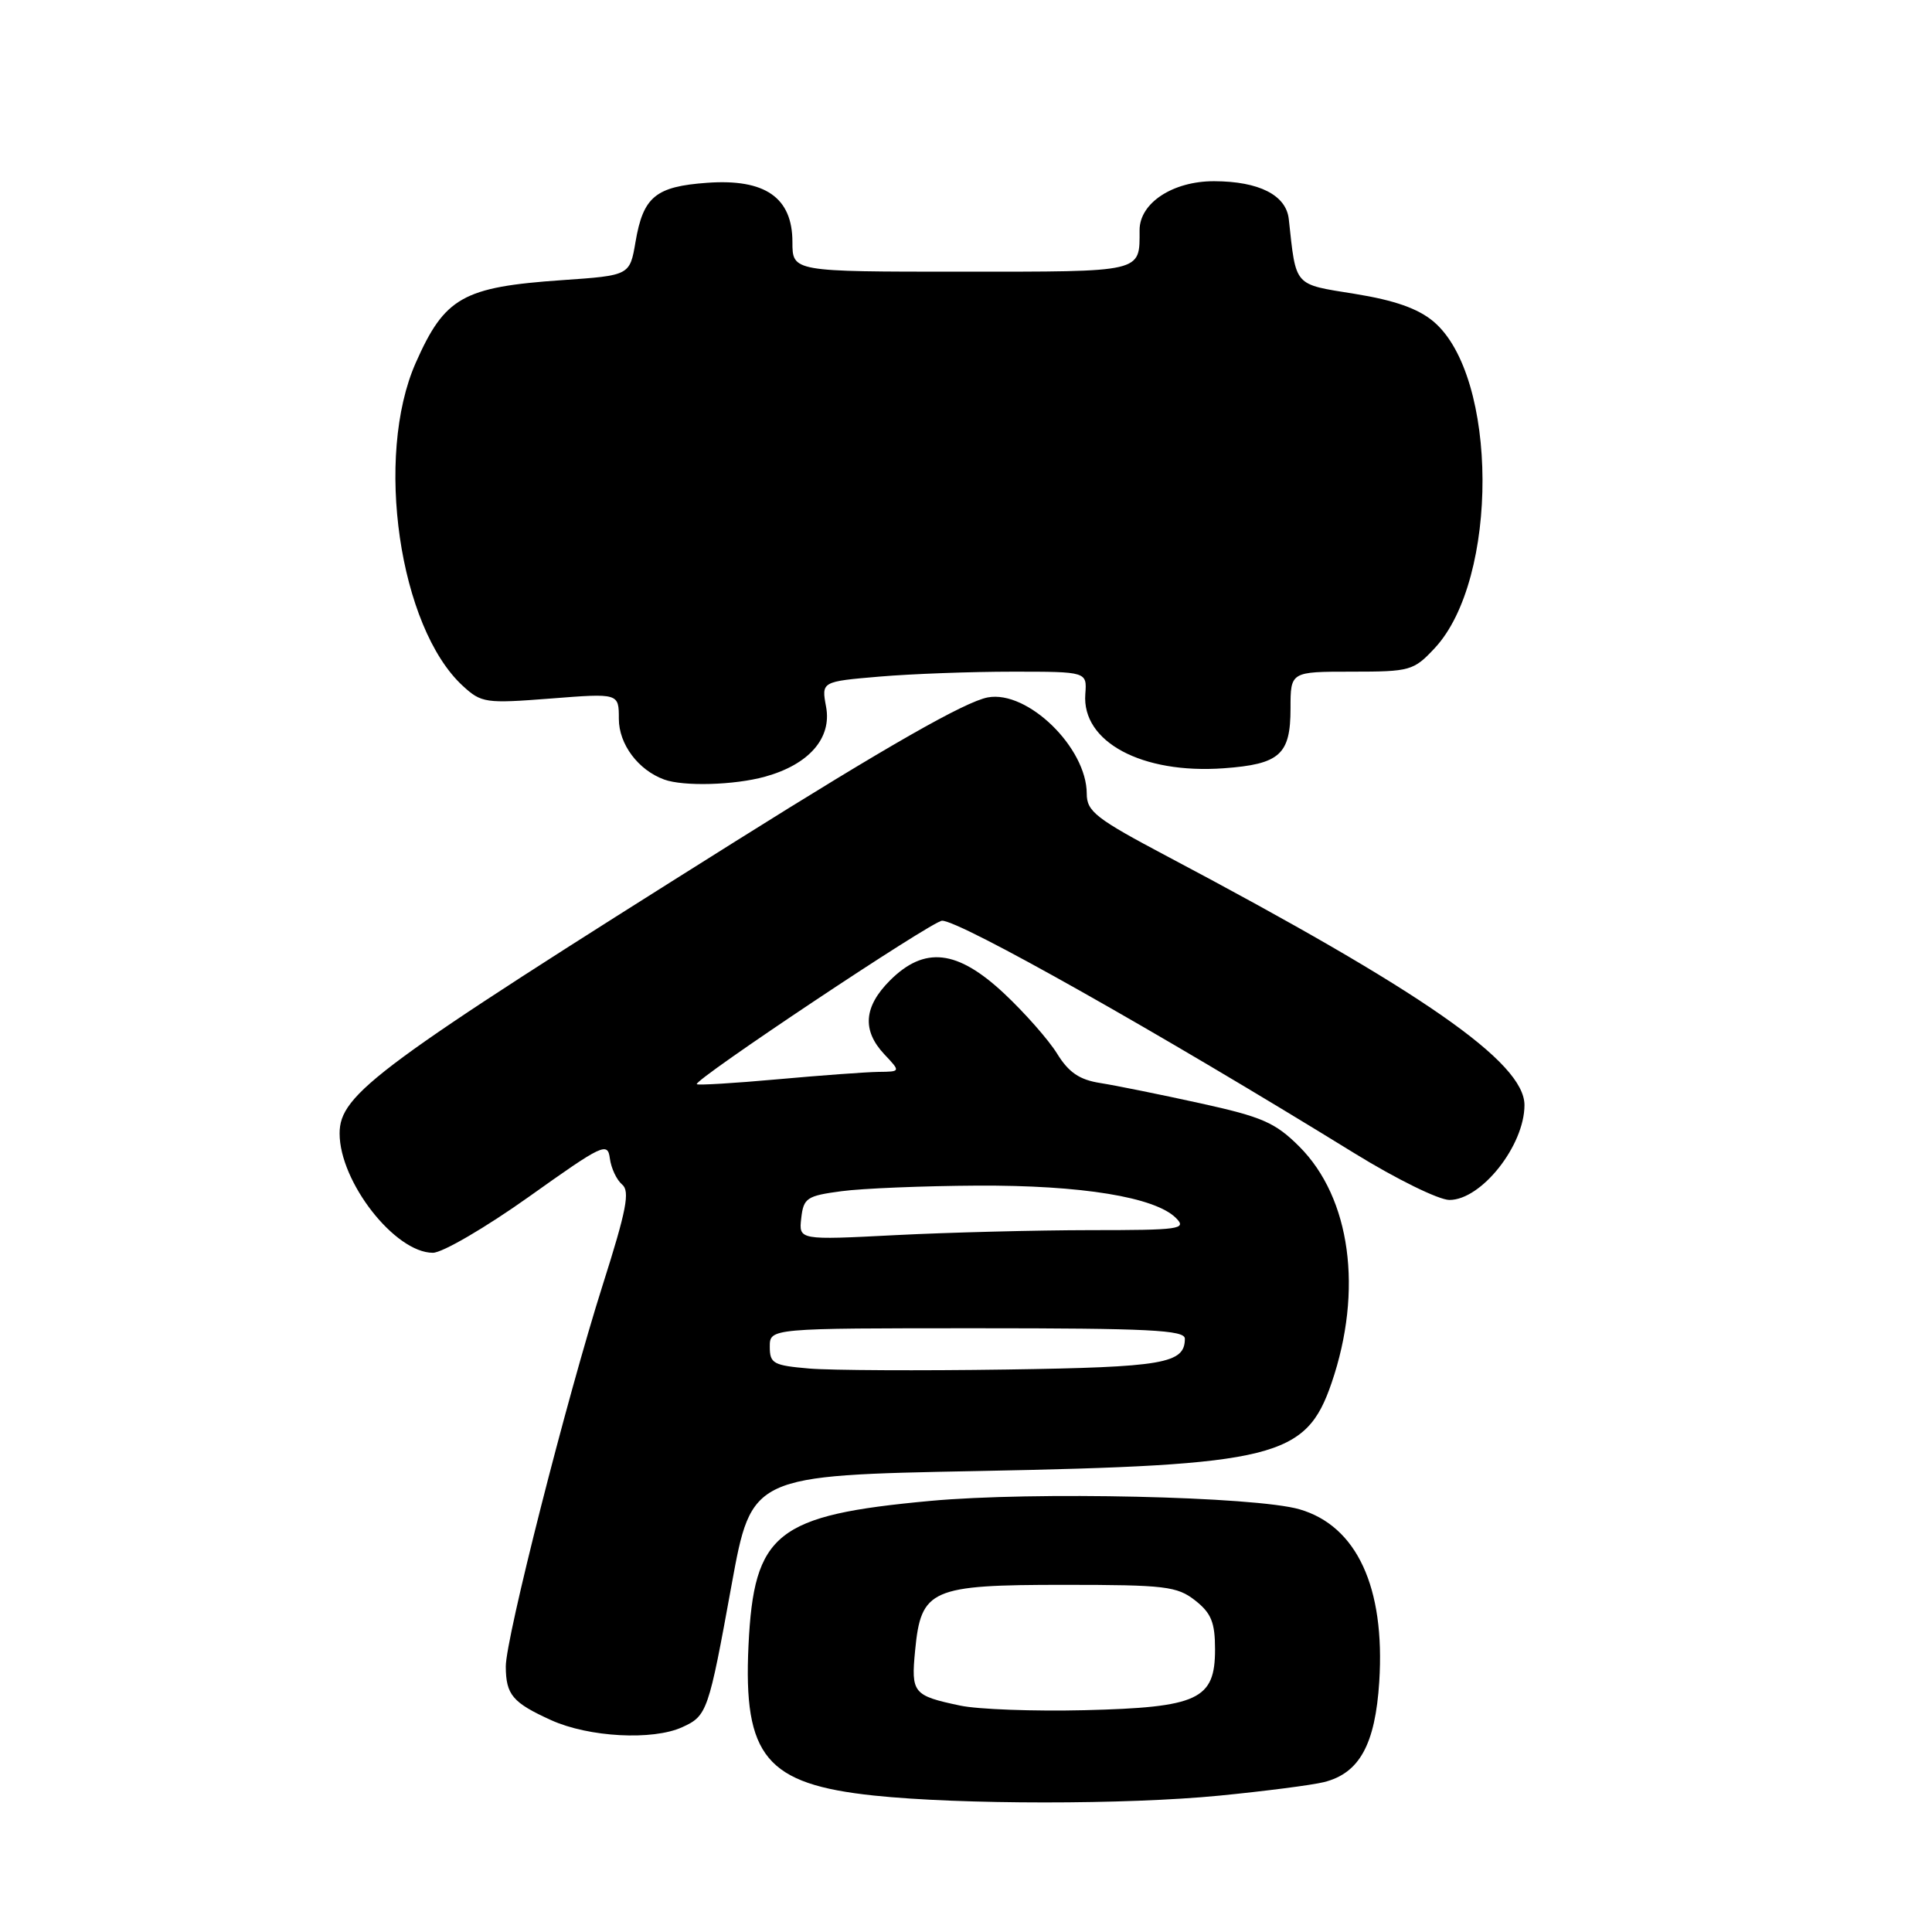 <?xml version="1.0" encoding="UTF-8" standalone="no"?>
<!DOCTYPE svg PUBLIC "-//W3C//DTD SVG 1.1//EN" "http://www.w3.org/Graphics/SVG/1.1/DTD/svg11.dtd" >
<svg xmlns="http://www.w3.org/2000/svg" xmlns:xlink="http://www.w3.org/1999/xlink" version="1.1" viewBox="0 0 256 256">
 <g >
 <path fill="currentColor"
d=" M 161.58 237.93 C 167.58 237.34 173.82 236.54 175.43 236.14 C 180.13 234.97 182.23 231.16 182.76 222.82 C 183.55 210.33 179.78 202.19 172.19 199.99 C 166.32 198.29 136.84 197.62 123.25 198.88 C 102.83 200.77 99.90 203.10 99.18 218.02 C 98.48 232.76 101.52 236.41 115.80 237.92 C 127.28 239.13 149.21 239.14 161.58 237.93 Z  M 90.40 228.86 C 93.70 227.36 93.88 226.84 96.94 210.00 C 99.59 195.50 99.59 195.50 129.54 194.92 C 169.00 194.16 173.05 193.15 176.44 183.25 C 180.64 170.98 178.97 158.73 172.16 151.92 C 168.97 148.74 167.25 147.99 159.00 146.18 C 153.77 145.03 147.84 143.83 145.81 143.51 C 143.04 143.08 141.61 142.11 140.07 139.61 C 138.94 137.78 135.78 134.20 133.05 131.64 C 126.84 125.83 122.51 125.34 117.92 129.92 C 114.45 133.40 114.21 136.53 117.17 139.69 C 119.35 142.00 119.35 142.00 116.42 142.03 C 114.82 142.05 108.80 142.49 103.06 143.01 C 97.31 143.53 92.49 143.82 92.33 143.66 C 91.82 143.15 123.55 122.00 124.83 122.00 C 127.25 122.00 153.43 136.76 179.50 152.83 C 185.00 156.22 190.65 159.00 192.06 159.00 C 196.29 159.00 202.00 151.78 202.00 146.43 C 202.00 140.77 188.55 131.41 154.72 113.50 C 145.20 108.46 144.00 107.53 144.00 105.16 C 143.99 99.06 136.15 91.43 130.89 92.41 C 127.89 92.97 117.53 98.88 97.50 111.45 C 49.92 141.33 45.00 144.96 45.00 150.19 C 45.00 156.62 52.34 166.00 57.36 166.00 C 58.62 166.00 64.34 162.66 70.08 158.58 C 79.88 151.60 80.52 151.29 80.81 153.50 C 80.98 154.80 81.71 156.34 82.43 156.95 C 83.50 157.83 83.02 160.33 79.86 170.27 C 75.12 185.20 66.99 217.16 67.02 220.83 C 67.04 224.57 67.92 225.61 73.03 227.93 C 78.01 230.19 86.49 230.65 90.40 228.86 Z  M 101.38 102.91 C 107.19 101.30 110.24 97.81 109.46 93.65 C 108.84 90.31 108.84 90.31 116.57 89.65 C 120.82 89.29 128.74 89.00 134.17 89.00 C 144.03 89.00 144.03 89.00 143.81 91.96 C 143.32 98.30 151.30 102.58 162.15 101.80 C 169.58 101.26 171.00 99.99 171.00 93.88 C 171.00 89.00 171.00 89.00 179.10 89.00 C 186.87 89.00 187.31 88.87 190.10 85.89 C 198.63 76.76 198.53 49.83 189.94 42.60 C 187.89 40.88 184.79 39.79 179.53 38.94 C 171.35 37.62 171.76 38.09 170.77 29.03 C 170.42 25.85 166.83 24.03 160.88 24.01 C 155.41 24.00 151.00 26.89 151.00 30.49 C 151.00 36.15 151.64 36.00 127.39 36.00 C 105.00 36.00 105.00 36.00 105.00 32.07 C 105.00 26.18 101.39 23.67 93.72 24.22 C 86.87 24.71 85.23 26.06 84.21 32.05 C 83.45 36.50 83.45 36.50 74.48 37.12 C 61.33 38.03 58.93 39.39 55.09 48.07 C 49.60 60.48 52.89 83.13 61.32 90.88 C 63.79 93.15 64.33 93.23 72.96 92.56 C 82.00 91.85 82.00 91.85 82.00 95.25 C 82.00 98.61 84.56 102.03 88.00 103.29 C 90.56 104.23 97.32 104.04 101.38 102.91 Z  M 127.23 226.00 C 120.98 224.68 120.71 224.34 121.26 218.68 C 122.04 210.57 123.32 210.00 140.98 210.00 C 154.39 210.00 155.97 210.19 158.37 212.07 C 160.50 213.75 161.00 214.98 161.00 218.55 C 161.00 225.21 158.78 226.24 143.69 226.61 C 136.98 226.77 129.58 226.50 127.23 226.00 Z  M 107.25 181.34 C 102.47 180.93 102.00 180.68 102.00 178.45 C 102.00 176.00 102.00 176.00 129.50 176.00 C 152.19 176.00 157.00 176.24 157.00 177.38 C 157.00 180.68 154.22 181.16 133.30 181.47 C 121.86 181.64 110.14 181.58 107.25 181.34 Z  M 106.17 161.41 C 106.47 158.74 106.91 158.45 111.50 157.84 C 114.25 157.47 122.35 157.14 129.50 157.10 C 143.29 157.03 153.05 158.62 155.82 161.39 C 157.30 162.87 156.37 163.00 144.46 163.00 C 137.33 163.01 125.73 163.30 118.67 163.66 C 105.84 164.32 105.84 164.32 106.17 161.41 Z "/>
</g>
</svg>